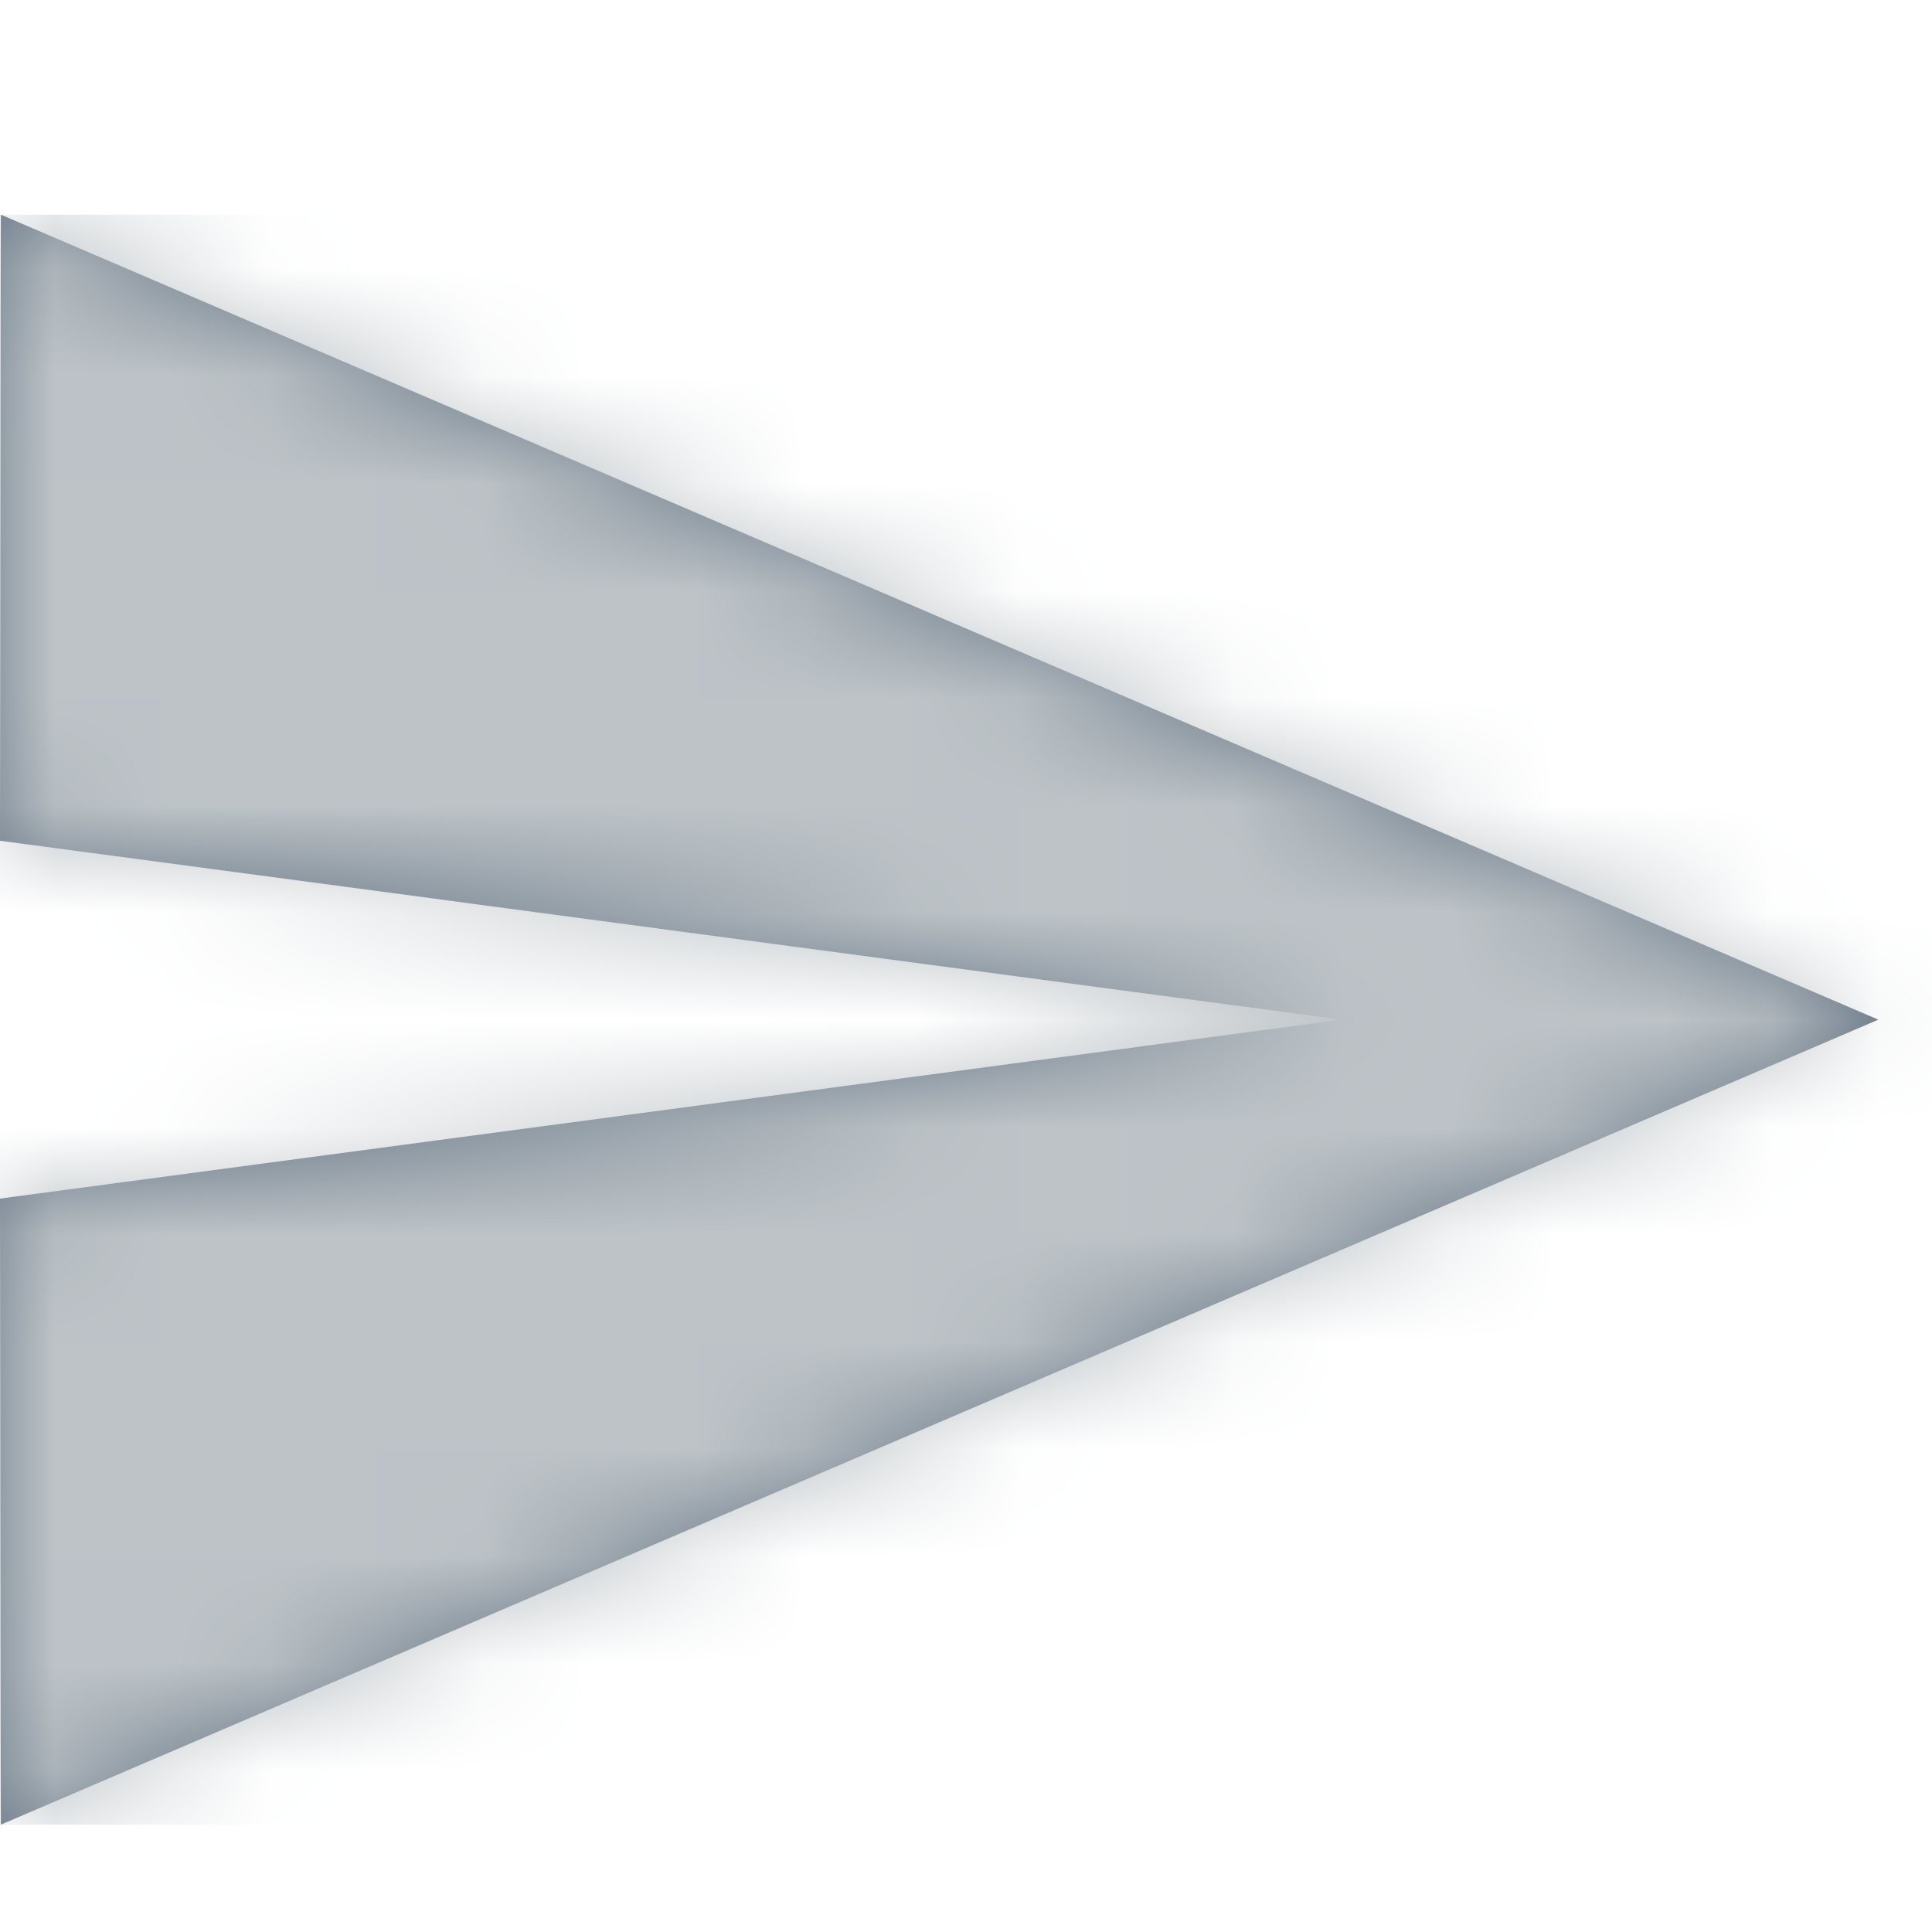<svg xmlns="http://www.w3.org/2000/svg" xmlns:xlink="http://www.w3.org/1999/xlink" width="18" height="18" viewBox="0 0 18 18">
    <defs>
        <path id="a" d="M.008 15L17.5 7.5.008 0 0 5.833 12.5 7.5 0 9.167z"/>
    </defs>
    <g fill="none" fill-rule="evenodd" transform="translate(0 2)">
        <mask id="b" fill="#fff">
            <use xlink:href="#a"/>
        </mask>
        <use fill="#6C7A89" xlink:href="#a"/>
        <g fill="#BDC3C7" mask="url(#b)">
            <path d="M0 0h18v15H0z"/>
        </g>
    </g>
</svg>
